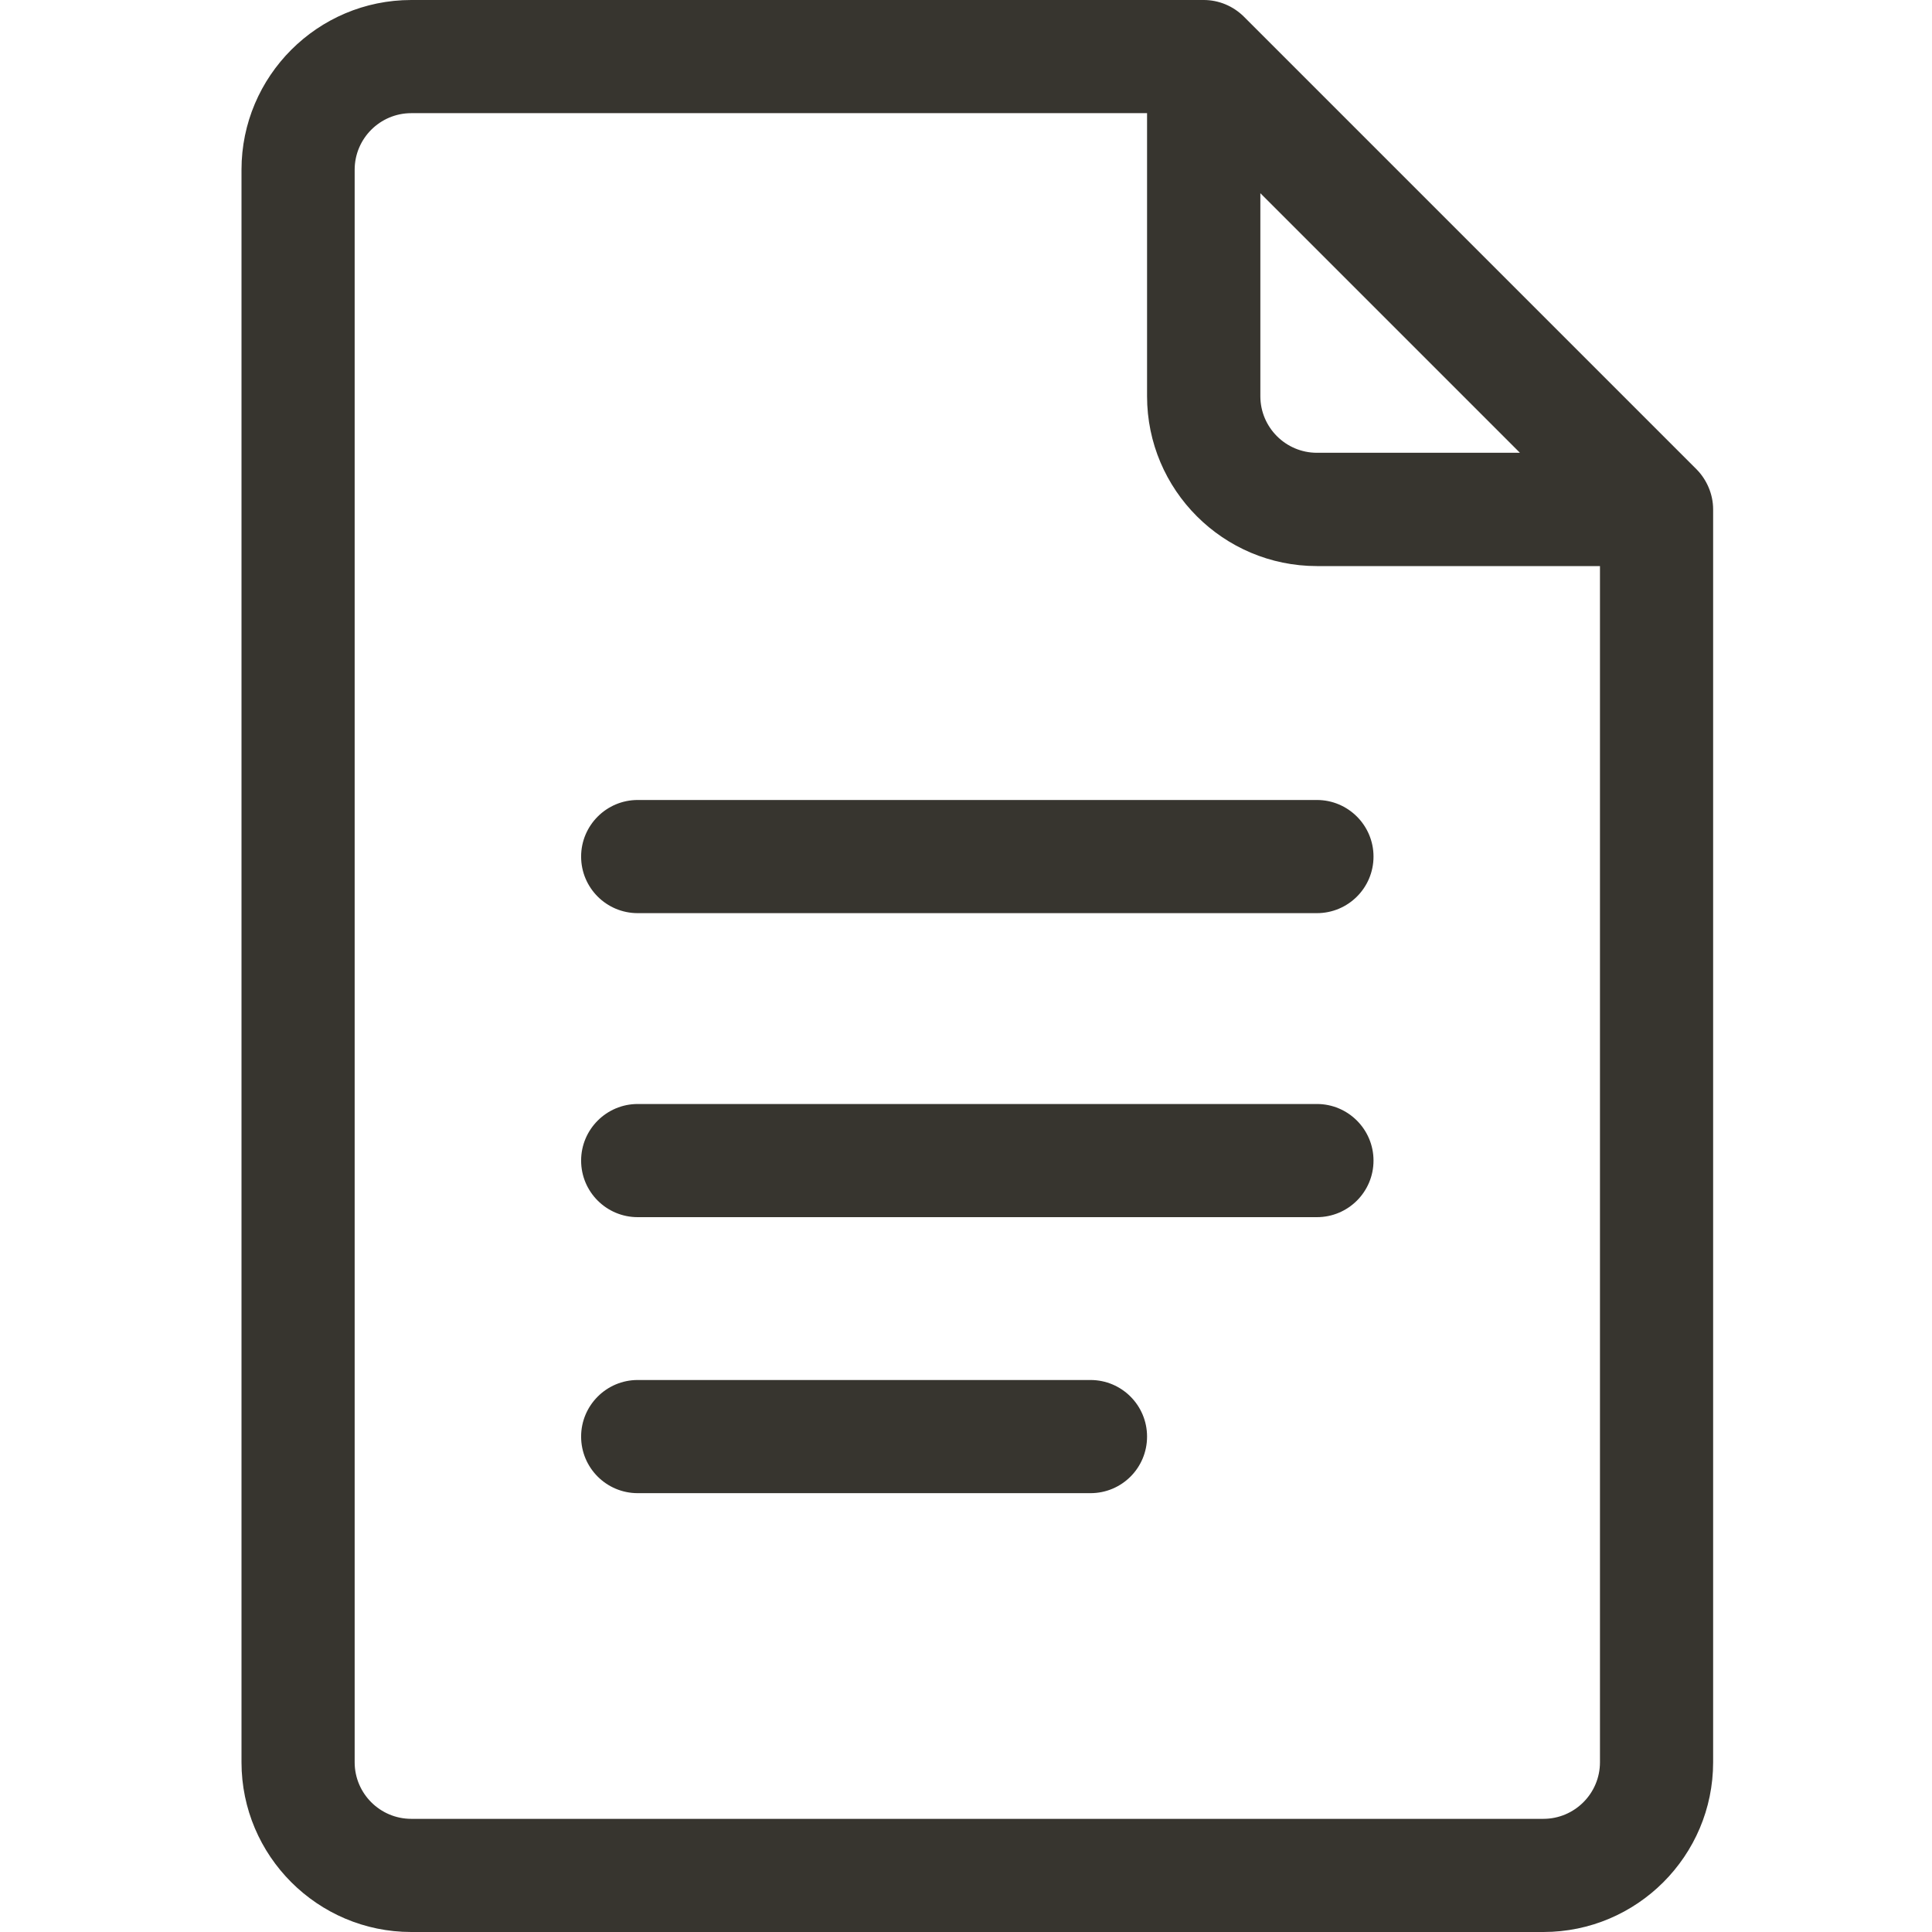 <svg viewBox="0 0 14 14" fill="none" xmlns="http://www.w3.org/2000/svg">
<path d="M12.294 3.401L9.013 0.12C8.936 0.044 8.832 0 8.723 0H2.98C2.302 0 1.75 0.552 1.75 1.23V12.77C1.75 13.448 2.302 14 2.98 14H11.184C11.862 14 12.414 13.448 12.414 12.77V3.691C12.414 3.58 12.367 3.475 12.294 3.401ZM9.133 1.4L11.014 3.281H9.543C9.317 3.281 9.133 3.097 9.133 2.871V1.4ZM11.184 13.18H2.98C2.754 13.18 2.57 12.996 2.57 12.77V1.23C2.57 1.004 2.754 0.82 2.98 0.82H8.312V2.871C8.312 3.55 8.864 4.102 9.543 4.102H11.594V12.77C11.594 12.996 11.41 13.18 11.184 13.18Z" fill="#37352F"/>
<path d="M9.543 5.797H4.621C4.395 5.797 4.211 5.981 4.211 6.207C4.211 6.434 4.395 6.617 4.621 6.617H9.543C9.769 6.617 9.953 6.434 9.953 6.207C9.953 5.981 9.769 5.797 9.543 5.797Z" fill="#37352F"/>
<path d="M9.543 8H4.621C4.395 8 4.211 8.184 4.211 8.41C4.211 8.637 4.395 8.82 4.621 8.82H9.543C9.769 8.82 9.953 8.637 9.953 8.41C9.953 8.184 9.769 8 9.543 8Z" fill="#37352F"/>
<path d="M7.902 10H4.621C4.395 10 4.211 10.184 4.211 10.41C4.211 10.637 4.395 10.82 4.621 10.82H7.902C8.129 10.82 8.312 10.637 8.312 10.41C8.312 10.184 8.129 10 7.902 10Z" fill="#37352F"/>
</svg>
